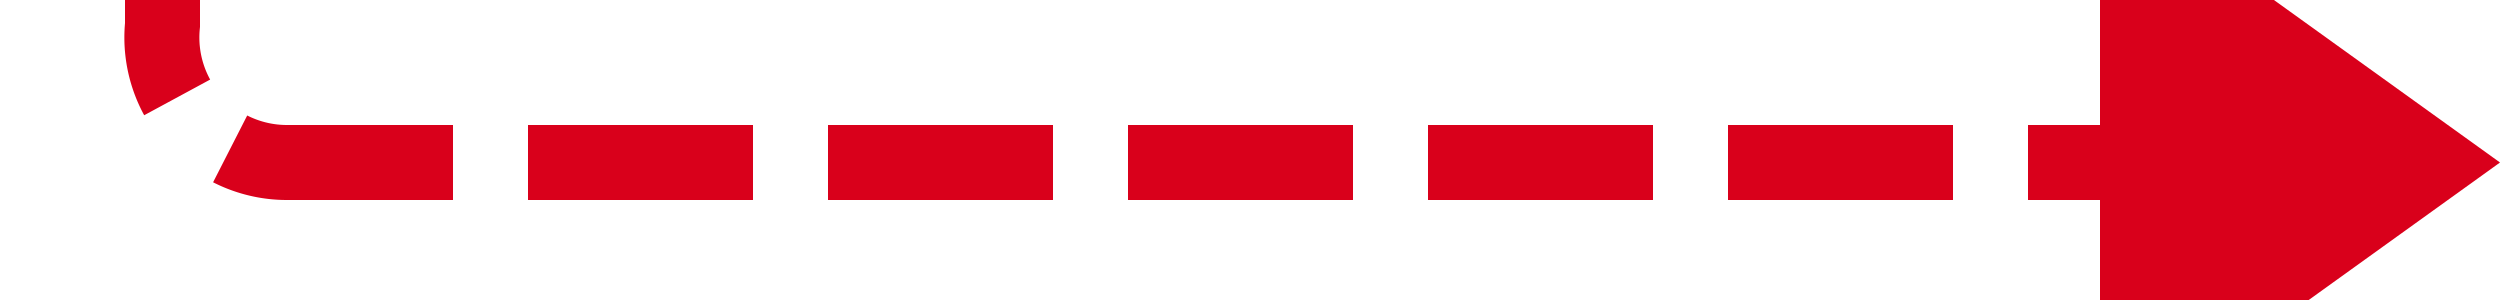 ﻿<?xml version="1.0" encoding="utf-8"?>
<svg version="1.1" xmlns:xlink="http://www.w3.org/1999/xlink" width="100px" height="12px" preserveAspectRatio="xMinYMid meet" viewBox="940 2328  100 10" xmlns="http://www.w3.org/2000/svg">
  <path d="M 946.5 1758  L 946.5 2328  A 5 5 0 0 0 951.5 2333.5 L 1026 2333.5  " stroke-width="3" stroke-dasharray="9,3" stroke="#d9001b" fill="none" />
  <path d="M 1024 2345  L 1040 2333.5  L 1024 2322  L 1024 2345  Z " fill-rule="nonzero" fill="#d9001b" stroke="none" />
</svg>